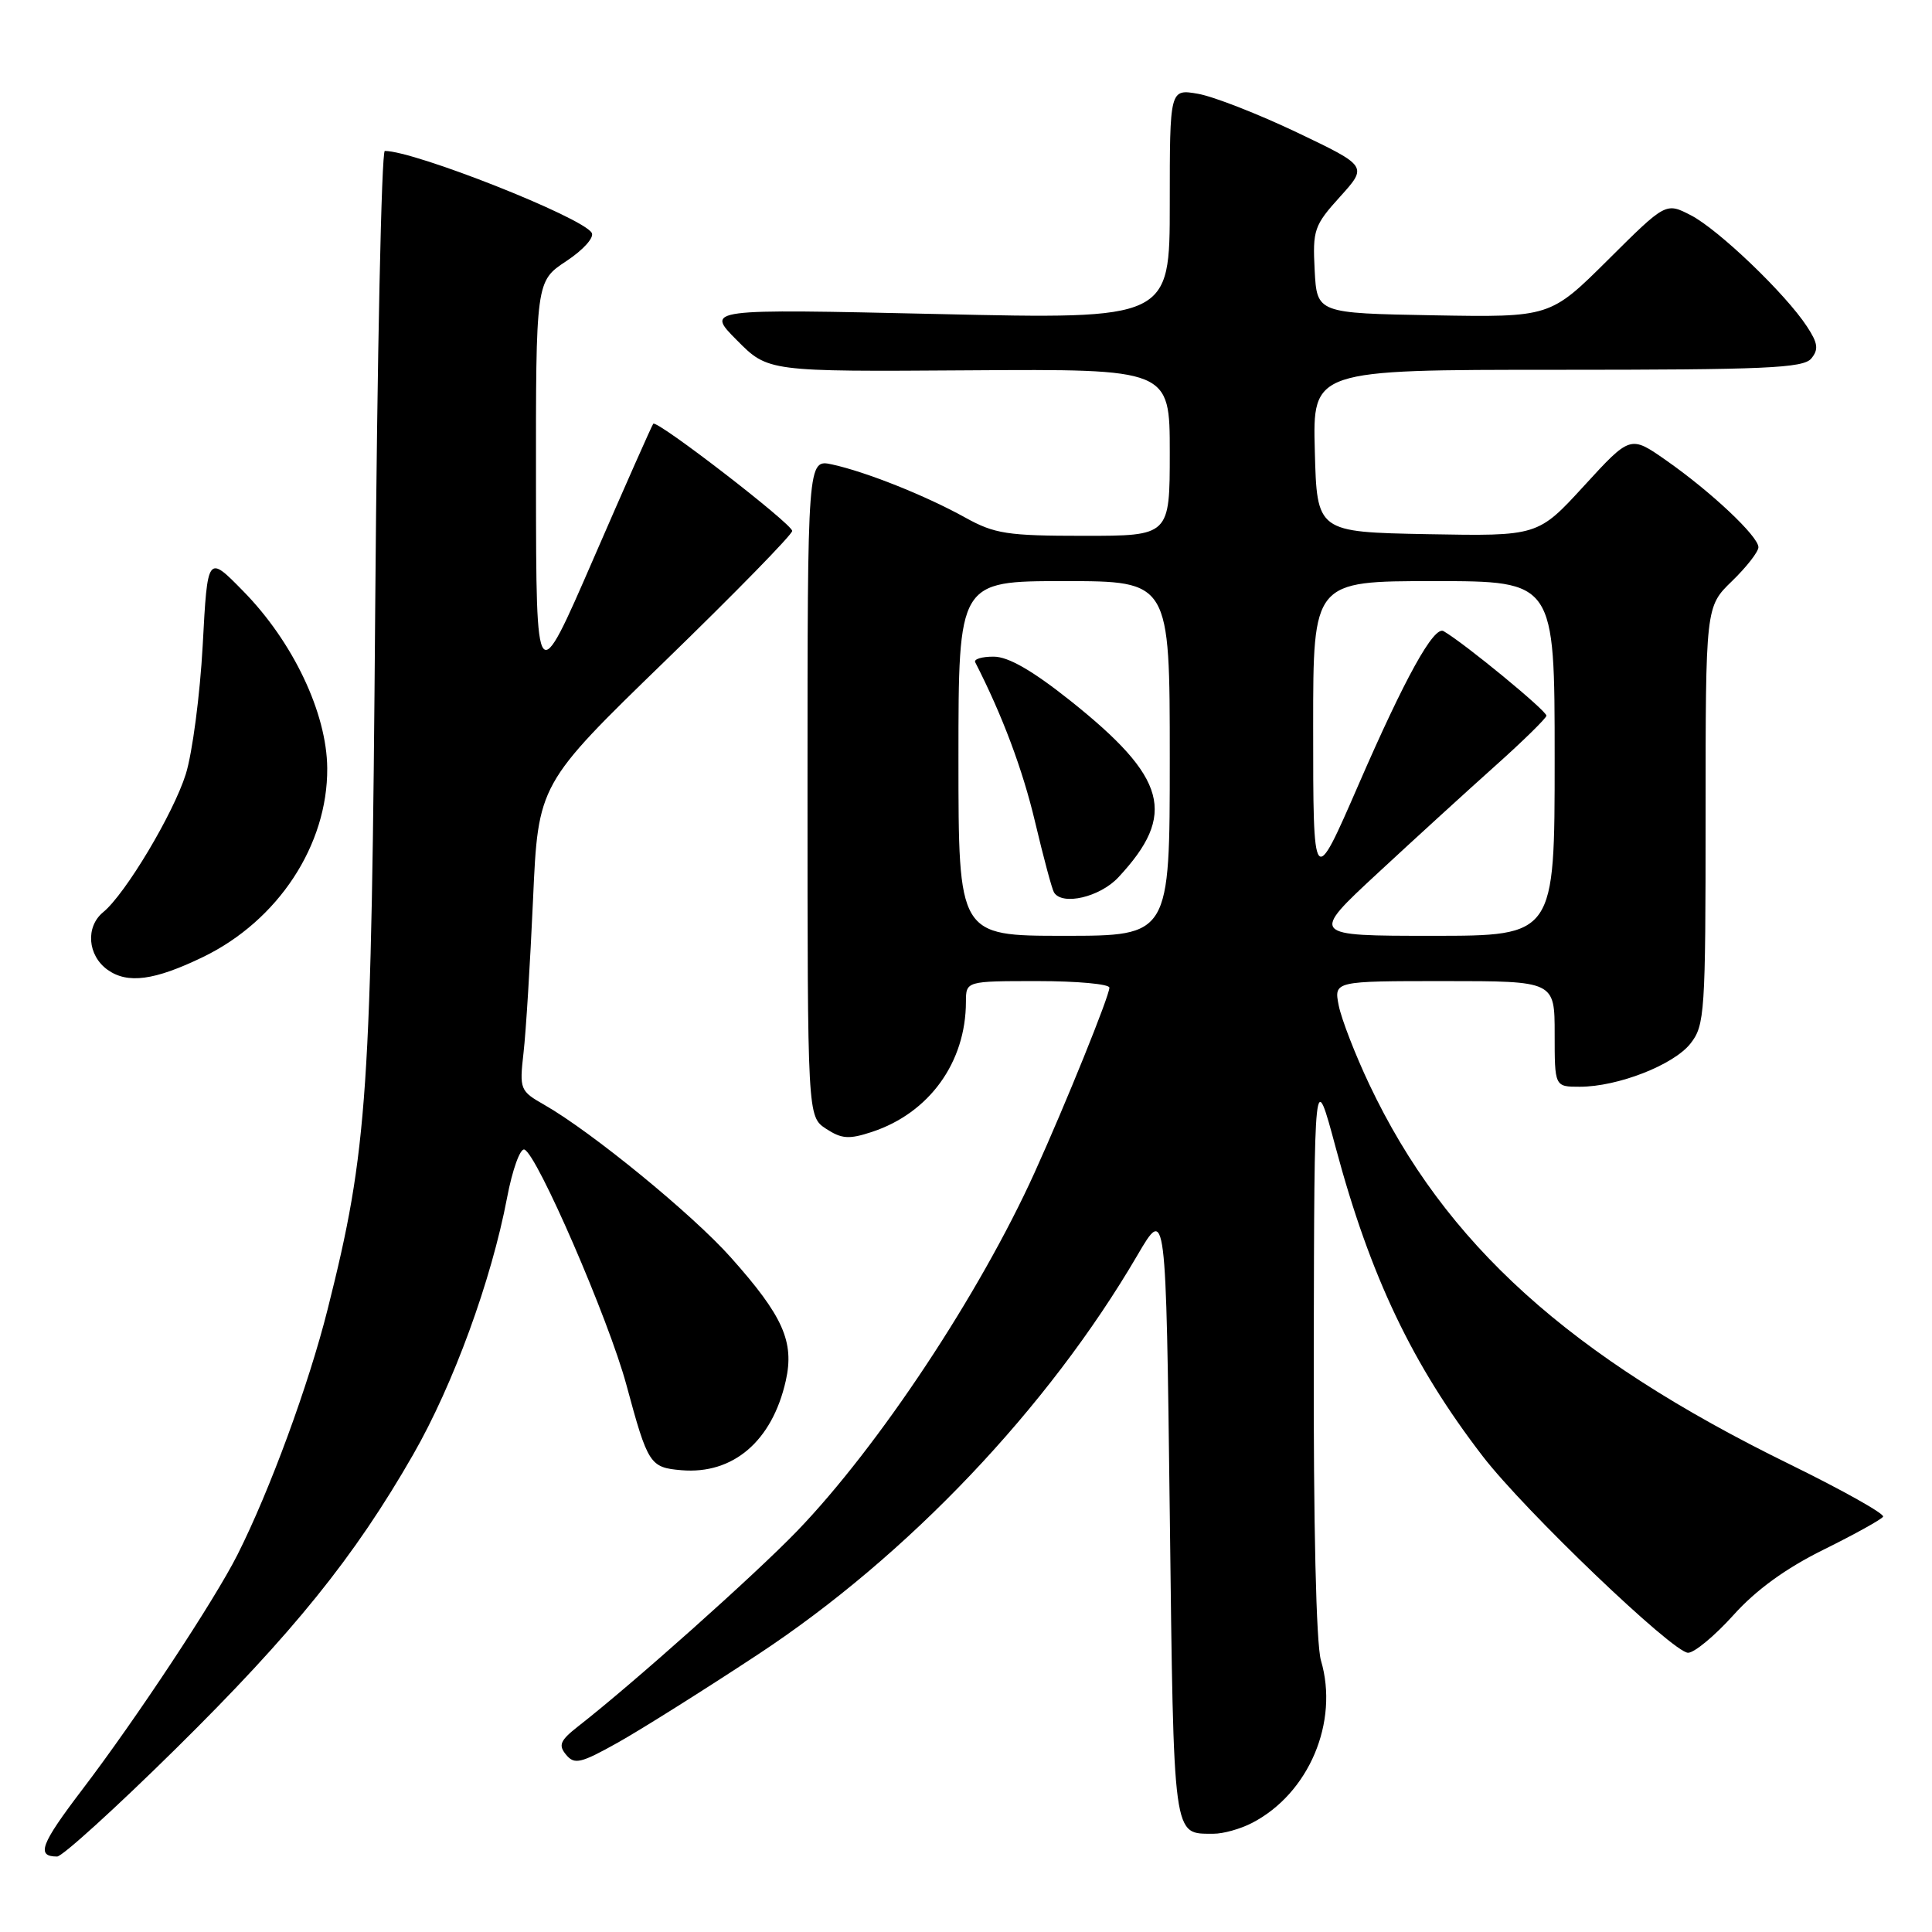 <?xml version="1.0" encoding="UTF-8" standalone="no"?>
<!DOCTYPE svg PUBLIC "-//W3C//DTD SVG 1.1//EN" "http://www.w3.org/Graphics/SVG/1.1/DTD/svg11.dtd" >
<svg xmlns="http://www.w3.org/2000/svg" xmlns:xlink="http://www.w3.org/1999/xlink" version="1.1" viewBox="0 0 256 256">
 <g >
 <path fill="currentColor"
d=" M 23.26 231.75 C 38.87 216.35 46.97 206.31 54.75 192.73 C 60.06 183.48 65.11 169.66 67.19 158.70 C 67.89 155.01 68.92 152.14 69.48 152.32 C 71.14 152.87 80.66 174.83 83.00 183.50 C 85.85 194.05 86.11 194.45 90.29 194.81 C 97.14 195.39 102.32 190.96 104.12 182.96 C 105.28 177.79 103.76 174.38 96.85 166.63 C 91.77 160.92 78.40 149.98 72.15 146.41 C 68.90 144.56 68.82 144.36 69.37 139.50 C 69.69 136.75 70.25 127.62 70.63 119.20 C 71.31 103.90 71.31 103.90 88.16 87.55 C 97.42 78.56 104.99 70.82 104.97 70.35 C 104.94 69.40 87.05 55.60 86.56 56.15 C 86.39 56.34 82.83 64.38 78.65 74.00 C 71.05 91.50 71.05 91.50 71.02 64.38 C 71.00 37.27 71.00 37.27 75.04 34.60 C 77.32 33.09 78.78 31.45 78.40 30.84 C 77.12 28.76 54.95 20.00 50.99 20.00 C 50.55 20.00 49.98 47.11 49.72 80.25 C 49.22 145.19 48.74 152.31 43.41 173.50 C 40.90 183.49 35.75 197.51 31.47 206.00 C 28.44 212.02 18.07 227.72 10.90 237.13 C 5.37 244.40 4.77 246.00 7.57 246.00 C 8.25 246.00 15.31 239.59 23.26 231.75 Z  M 165.90 241.55 C 173.43 237.66 177.45 228.18 175.03 220.01 C 174.40 217.86 174.03 202.08 174.08 179.01 C 174.15 141.50 174.15 141.50 176.99 152.07 C 181.56 169.12 187.15 180.85 196.47 192.96 C 202.03 200.19 221.69 219.00 223.68 219.00 C 224.51 219.00 227.21 216.76 229.68 214.02 C 232.67 210.68 236.63 207.81 241.63 205.34 C 245.74 203.31 249.29 201.34 249.52 200.97 C 249.75 200.60 244.21 197.49 237.22 194.06 C 207.97 179.75 191.45 164.83 181.44 143.69 C 179.57 139.74 177.75 135.04 177.39 133.25 C 176.75 130.00 176.75 130.00 191.38 130.00 C 206.00 130.00 206.00 130.00 206.00 137.00 C 206.00 144.00 206.00 144.00 209.32 144.00 C 214.37 144.00 221.77 141.11 224.00 138.27 C 225.89 135.87 226.00 134.21 226.00 108.06 C 226.00 80.39 226.00 80.39 229.50 77.00 C 231.43 75.13 233.00 73.11 233.00 72.51 C 233.00 71.07 226.74 65.17 220.76 60.99 C 216.03 57.68 216.03 57.68 209.90 64.37 C 203.78 71.05 203.78 71.05 189.14 70.78 C 174.50 70.50 174.50 70.50 174.22 59.75 C 173.93 49.00 173.93 49.00 206.34 49.00 C 233.89 49.00 238.94 48.78 240.00 47.51 C 241.00 46.30 240.89 45.48 239.43 43.26 C 236.60 38.93 227.71 30.42 224.06 28.53 C 220.73 26.81 220.73 26.81 213.07 34.43 C 205.40 42.05 205.40 42.05 189.95 41.78 C 174.50 41.50 174.50 41.50 174.20 35.81 C 173.92 30.47 174.13 29.86 177.56 26.07 C 181.22 22.02 181.22 22.02 171.86 17.55 C 166.71 15.10 160.81 12.79 158.75 12.43 C 155.00 11.78 155.00 11.78 155.00 27.04 C 155.00 42.31 155.00 42.31 124.25 41.61 C 93.50 40.92 93.50 40.92 97.64 45.08 C 101.77 49.25 101.77 49.25 128.39 49.07 C 155.00 48.89 155.00 48.89 155.00 59.94 C 155.00 71.00 155.00 71.00 143.63 71.00 C 133.45 71.00 131.79 70.74 127.88 68.57 C 122.65 65.67 114.75 62.52 110.25 61.54 C 107.00 60.84 107.00 60.84 107.00 104.40 C 107.00 147.95 107.00 147.95 109.46 149.57 C 111.53 150.92 112.50 150.99 115.55 149.98 C 123.13 147.48 127.98 140.77 127.99 132.75 C 128.00 130.00 128.00 130.00 137.50 130.00 C 142.72 130.00 147.00 130.39 147.00 130.87 C 147.00 131.96 141.25 146.18 137.09 155.37 C 129.80 171.46 116.42 191.66 105.63 202.86 C 100.07 208.63 83.83 223.12 76.62 228.74 C 74.22 230.62 73.95 231.24 75.01 232.51 C 76.12 233.85 76.94 233.66 81.89 230.89 C 84.97 229.16 93.34 223.90 100.47 219.20 C 120.28 206.14 138.87 186.58 150.72 166.31 C 154.50 159.85 154.50 159.85 155.00 200.46 C 155.54 244.28 155.36 242.95 160.80 242.98 C 162.06 242.99 164.36 242.35 165.90 241.55 Z  M 26.90 126.81 C 36.85 121.99 43.43 111.98 43.36 101.79 C 43.31 94.49 38.83 85.04 32.21 78.31 C 27.50 73.50 27.50 73.50 26.86 85.50 C 26.50 92.10 25.49 99.78 24.62 102.57 C 22.97 107.82 16.61 118.47 13.67 120.87 C 11.31 122.81 11.60 126.60 14.25 128.50 C 16.91 130.40 20.47 129.92 26.90 126.81 Z  M 127.00 100.50 C 127.00 77.00 127.00 77.00 141.00 77.00 C 155.00 77.00 155.00 77.00 155.00 100.50 C 155.00 124.00 155.00 124.00 141.00 124.00 C 127.00 124.00 127.00 124.00 127.00 100.50 Z  M 148.19 116.25 C 155.97 107.91 154.65 103.07 141.83 92.85 C 136.80 88.85 133.61 87.01 131.67 87.01 C 130.11 87.00 129.01 87.34 129.22 87.75 C 132.81 94.77 135.50 101.93 137.15 108.90 C 138.27 113.63 139.40 117.84 139.66 118.25 C 140.76 120.04 145.75 118.87 148.19 116.25 Z  M 182.55 115.70 C 187.47 111.14 194.49 104.73 198.16 101.45 C 201.82 98.18 204.85 95.20 204.91 94.84 C 204.99 94.23 194.09 85.26 191.28 83.63 C 190.00 82.89 186.18 89.78 180.00 104.00 C 174.01 117.77 174.00 117.76 174.00 96.22 C 174.00 77.00 174.00 77.00 190.00 77.00 C 206.00 77.00 206.00 77.00 206.00 100.50 C 206.00 124.00 206.00 124.00 189.80 124.00 C 173.60 124.00 173.60 124.00 182.55 115.70 Z "/>
</g>
</svg>
